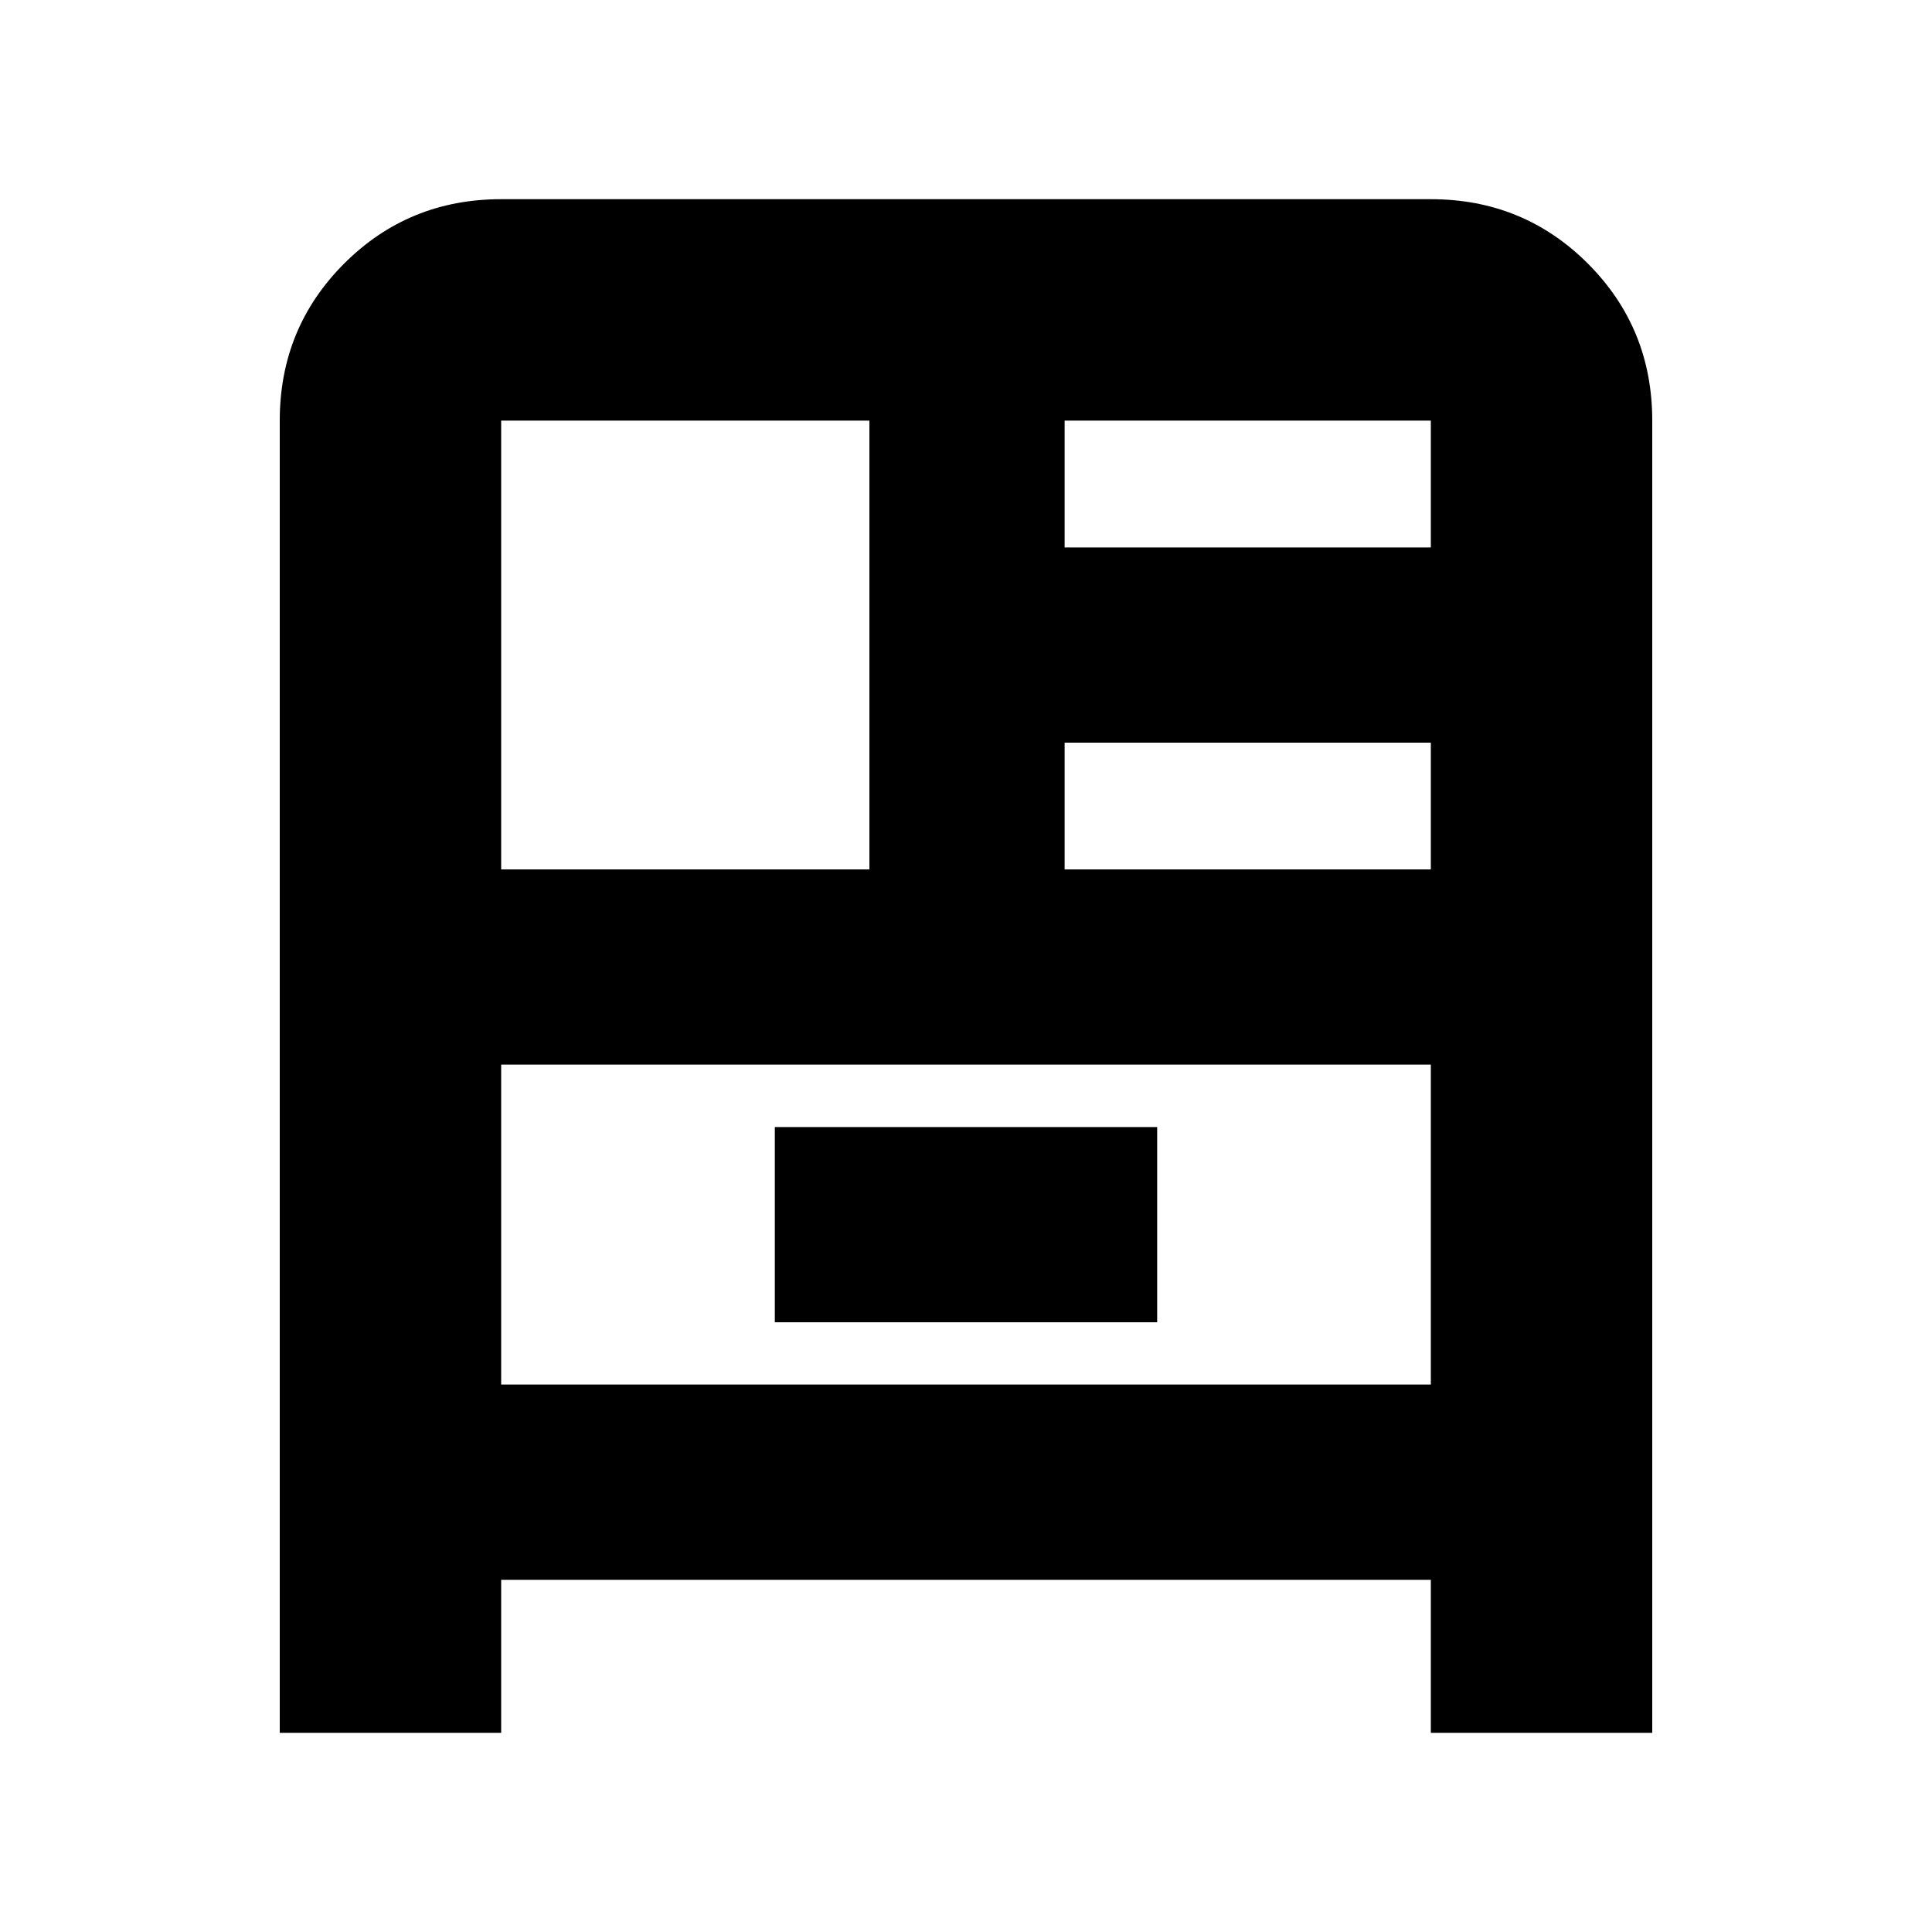 <svg xmlns="http://www.w3.org/2000/svg" height="20" width="20"><path d="M2.896 17.938V4.354q0-.958.666-1.625.667-.667 1.626-.667h9.624q.959 0 1.626.667.666.667.666 1.625v13.584h-2.292v-1.584H5.188v1.584ZM5.188 9H9V4.354H5.188Zm5.833-3.333h3.791V4.354h-3.791Zm0 3.333h3.791V7.688h-3.791Zm-3 4.688h3.958v-2.021H8.021Zm-2.833-2.667v3.312h9.624v-3.312Zm0 3.312v-3.312 3.312Z"/></svg>